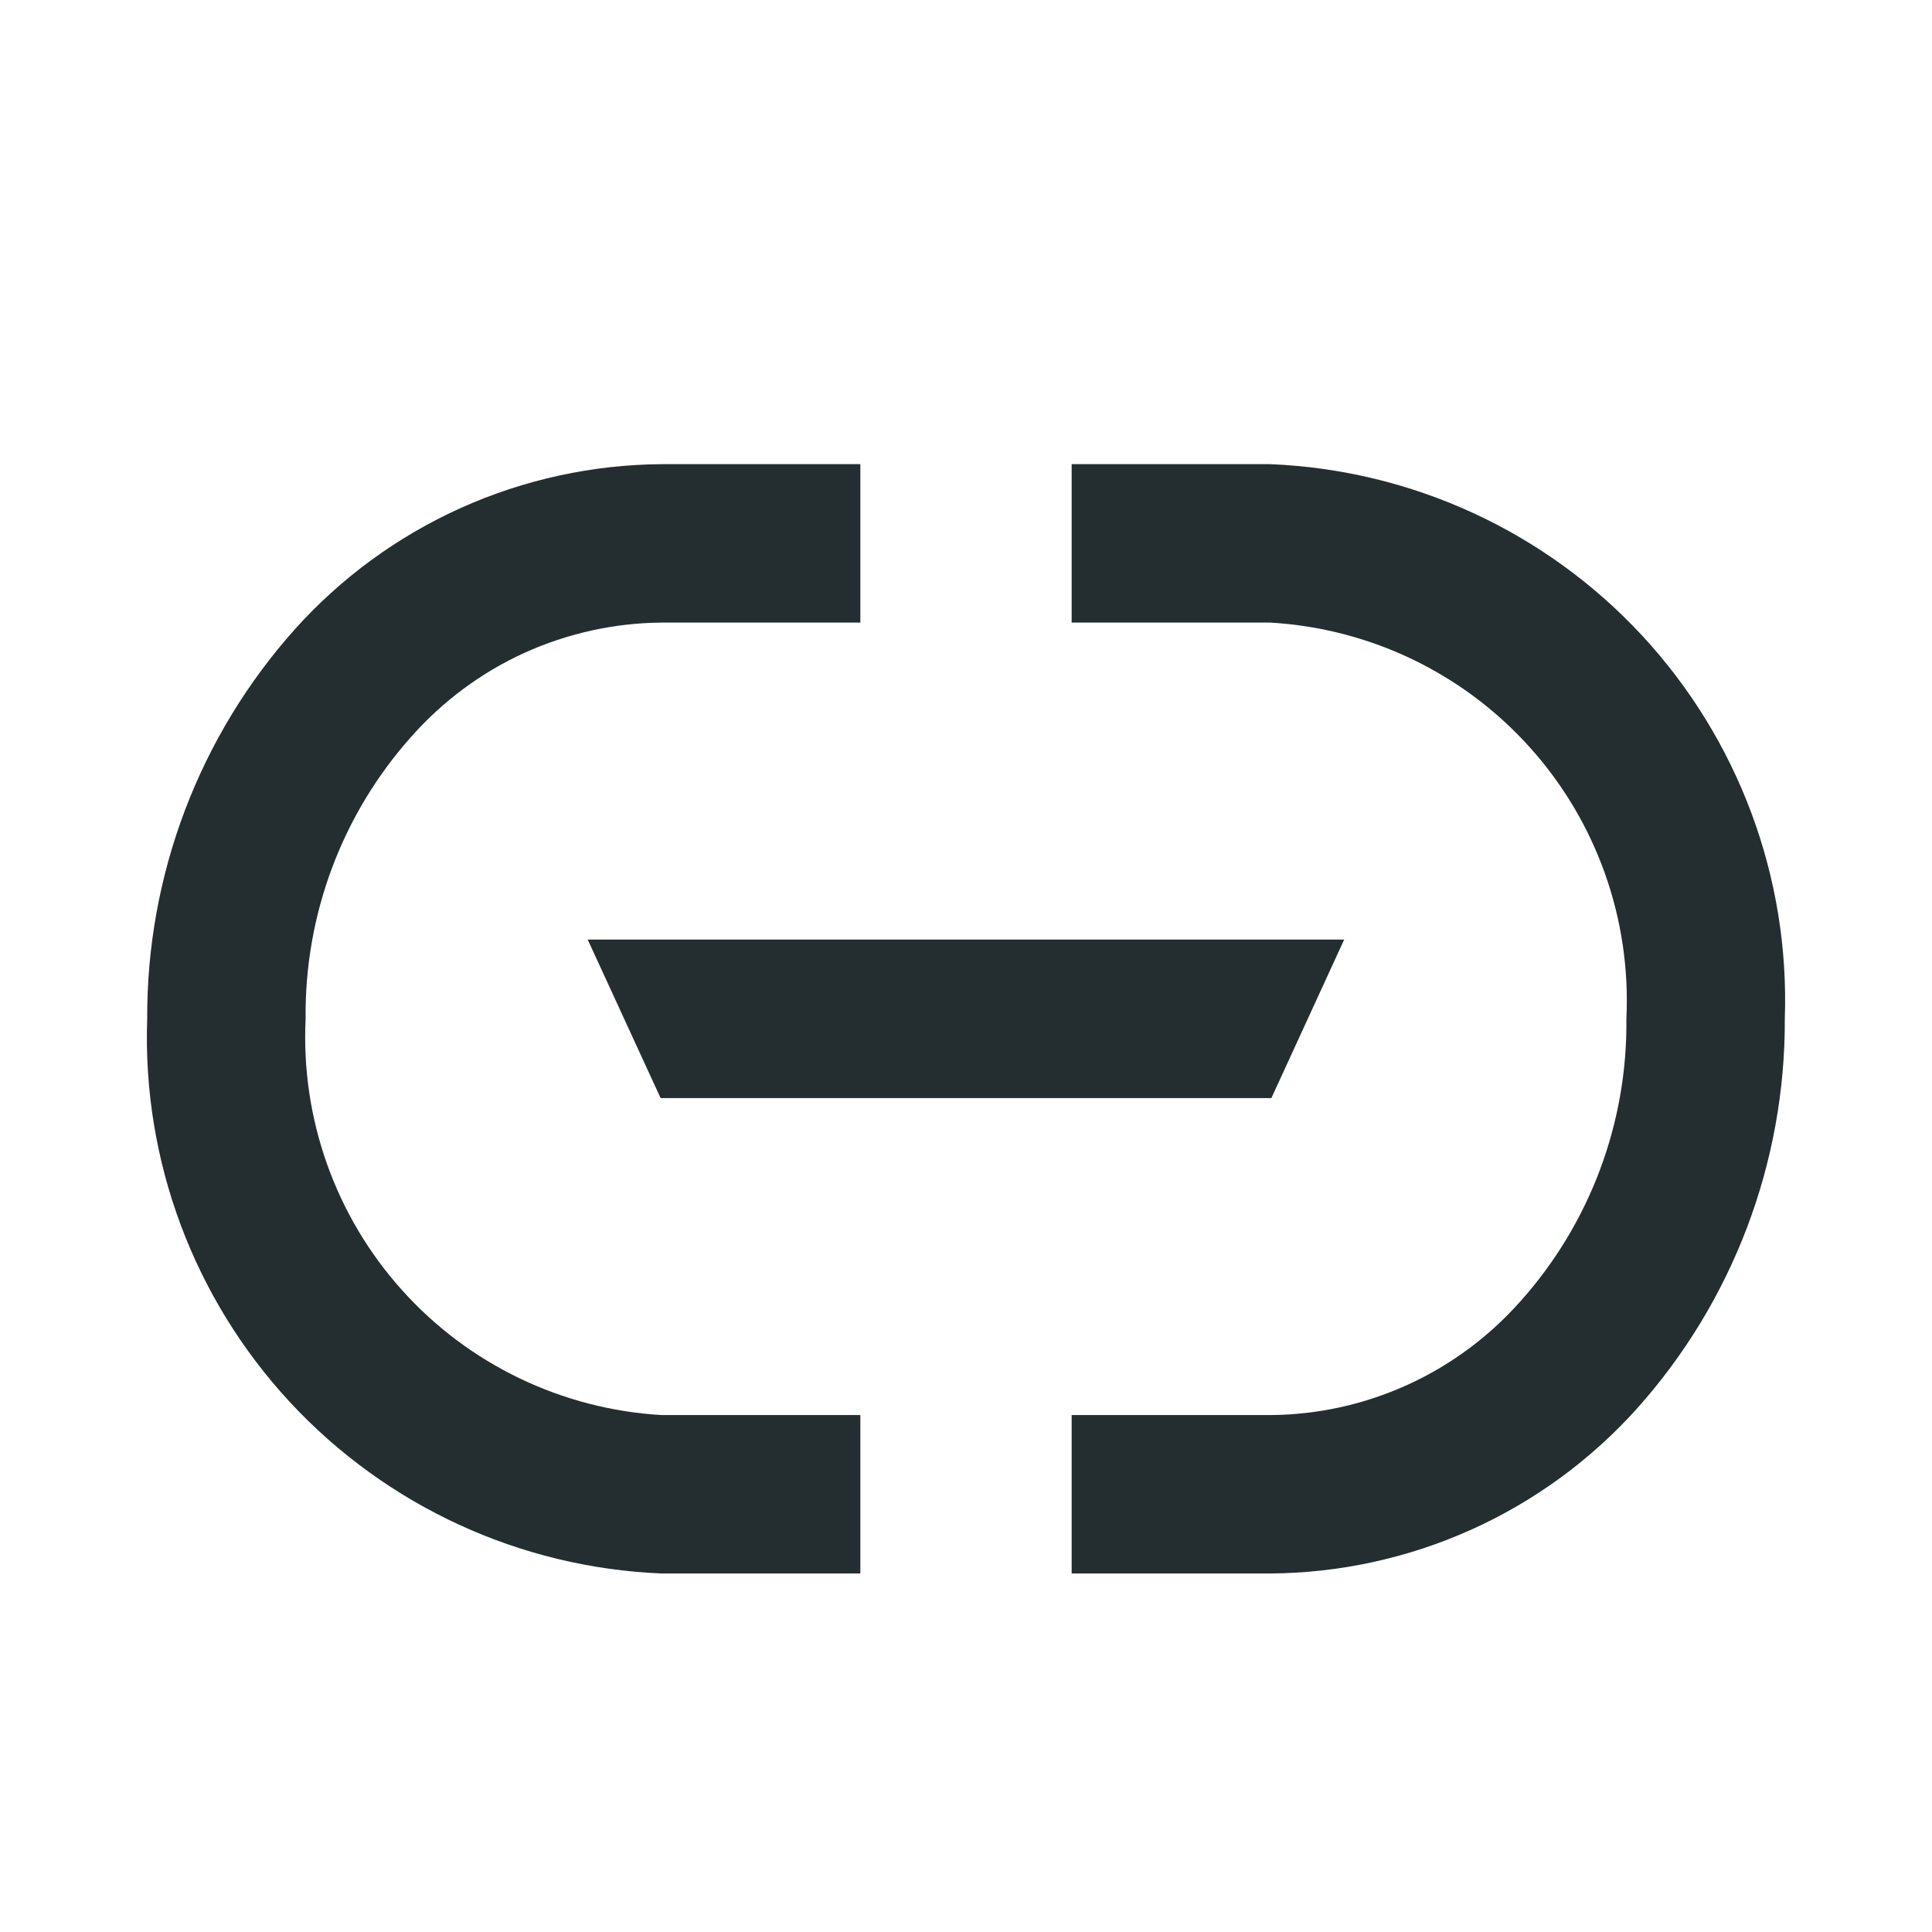 <svg width="16" height="16" viewBox="0 0 16 16" fill="none" xmlns="http://www.w3.org/2000/svg">
<path d="M2.531 8.438C2.521 7.577 2.833 6.743 3.406 6.101C3.666 5.807 3.985 5.57 4.342 5.407C4.7 5.245 5.087 5.159 5.48 5.156H7.125V3.844H5.48C4.907 3.848 4.341 3.971 3.818 4.206C3.295 4.441 2.827 4.783 2.444 5.209C1.65 6.096 1.214 7.247 1.219 8.438C1.178 9.611 1.604 10.752 2.402 11.613C3.201 12.473 4.307 12.983 5.48 13.031H7.125V11.719H5.48C4.655 11.671 3.882 11.3 3.33 10.685C2.778 10.071 2.491 9.263 2.531 8.438Z" fill="#242E30"/>
<path d="M10.52 3.844H8.875V5.156H10.52C11.345 5.204 12.118 5.575 12.67 6.19C13.222 6.804 13.509 7.612 13.469 8.438C13.479 9.298 13.167 10.132 12.594 10.774C12.335 11.067 12.018 11.303 11.662 11.466C11.306 11.629 10.92 11.715 10.529 11.719H8.875V13.031H10.52C11.093 13.027 11.659 12.904 12.182 12.669C12.705 12.434 13.173 12.092 13.556 11.666C14.35 10.779 14.786 9.628 14.781 8.438C14.822 7.264 14.396 6.123 13.598 5.262C12.799 4.401 11.693 3.892 10.52 3.844Z" fill="#242E30"/>
<path d="M5.471 9.094H10.529L11.132 7.781H4.867L5.471 9.094Z" fill="#242E30"/>
</svg>

